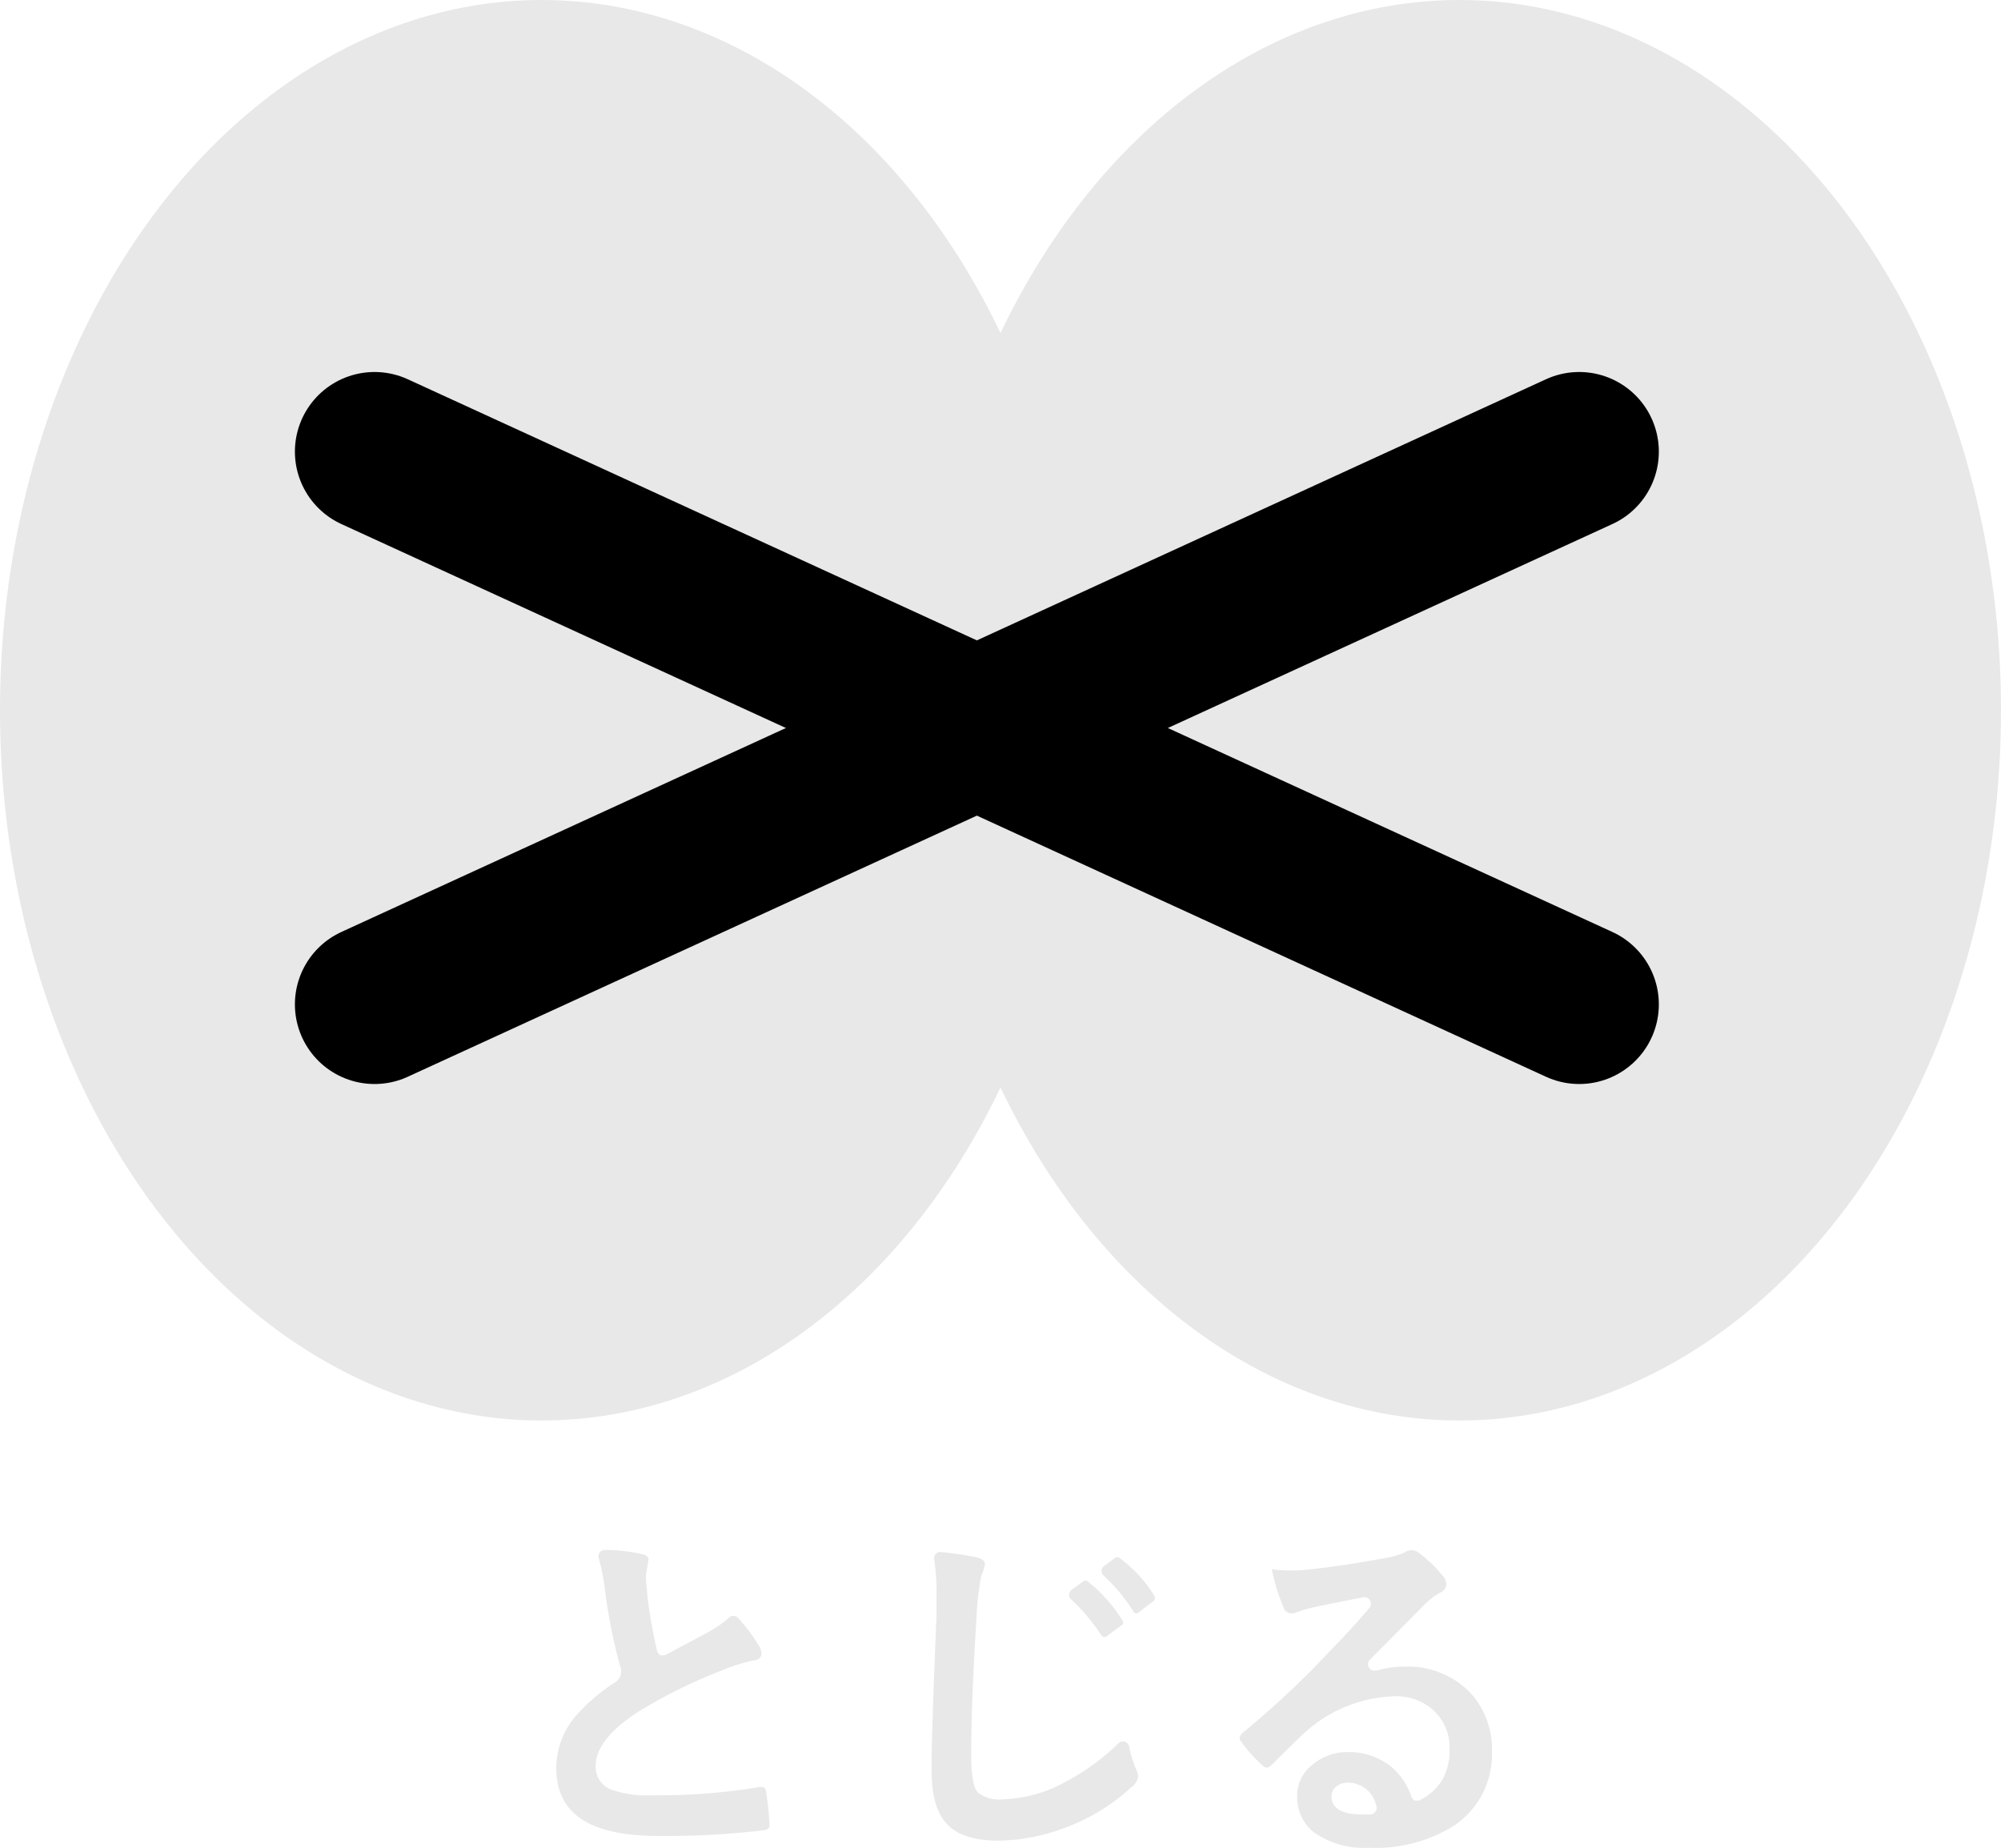 <svg xmlns="http://www.w3.org/2000/svg" viewBox="0 0 170.21 157.18"><defs><style>.cls-1{fill:#e8e8e8;}.cls-2{fill:#fff;stroke:#000;stroke-linecap:round;stroke-miterlimit:10;stroke-width:13.55px;}</style></defs><g id="レイヤー_2" data-name="レイヤー 2"><g id="レイヤー_1-2" data-name="レイヤー 1"><ellipse class="cls-1" cx="46.07" cy="60.42" rx="46.07" ry="60.42"/><ellipse class="cls-1" cx="124.14" cy="60.42" rx="46.07" ry="60.42"/><line class="cls-2" x1="31.86" y1="38.42" x2="134.33" y2="85.44"/><line class="cls-2" x1="134.33" y1="38.42" x2="31.86" y2="85.44"/><path class="cls-1" d="M56,156.18c-5.84,0-8.68-1.89-8.68-5.77a6.83,6.83,0,0,1,1.75-4.54,15.81,15.81,0,0,1,3.27-2.77,1.09,1.09,0,0,0,.45-1.22,45.69,45.69,0,0,1-1.32-6.55,18.26,18.26,0,0,0-.54-2.78.54.54,0,0,1,.53-.7,14.67,14.67,0,0,1,3.17.36c.36.09.54.24.54.47l-.22,1.26a.54.54,0,0,0,0,.18v.21c0,.27.06.76.14,1.63a44.25,44.25,0,0,0,.8,4.47.53.53,0,0,0,.3.38.62.62,0,0,0,.23,0,.58.58,0,0,0,.26-.06l2.25-1.2,1.39-.75A9.39,9.39,0,0,0,62,137.62a.53.53,0,0,1,.76,0,14,14,0,0,1,1.8,2.39,1.18,1.18,0,0,1,.21.63c0,.34-.21.55-.6.6a14.81,14.81,0,0,0-2.89.91,43.55,43.55,0,0,0-7.06,3.51c-2.36,1.55-3.55,3.08-3.55,4.55a2.06,2.06,0,0,0,1.25,2,9.09,9.09,0,0,0,3.53.51,52.33,52.33,0,0,0,9.17-.7l.19,0c.28,0,.34.29.35.38a26,26,0,0,1,.3,2.81.47.47,0,0,1-.08.32.66.66,0,0,1-.47.17A69.21,69.21,0,0,1,56,156.18Z"/><path class="cls-1" d="M93.94,139.26s-.15,0-.28-.17a15.83,15.83,0,0,0-2.51-3,.54.54,0,0,1,0-.85l1-.72a.29.29,0,0,1,.18-.07.38.38,0,0,1,.26.13,12.69,12.69,0,0,1,2.86,3.23.32.32,0,0,1,.09.22c0,.06,0,.15-.17.25l-1.27.94A.41.41,0,0,1,93.94,139.26Z"/><path class="cls-1" d="M84.89,156.58c-2.1,0-3.59-.52-4.45-1.54s-1.2-2.47-1.2-4.6c0-1.86.14-6.22.42-13,0-1,0-1.71,0-2.08a16.89,16.89,0,0,0-.2-2.72.53.53,0,0,1,.6-.61,27.75,27.75,0,0,1,3,.45c.72.18.72.47.72.57a3.49,3.49,0,0,1-.31,1,23.57,23.57,0,0,0-.41,3.65c-.3,4.73-.45,8.62-.45,11.55,0,1.74.18,2.79.56,3.23a3,3,0,0,0,2.2.58,11.61,11.61,0,0,0,5.26-1.48,19.36,19.36,0,0,0,4.51-3.28.54.54,0,0,1,.91.28,9.15,9.15,0,0,0,.54,1.81,2.23,2.23,0,0,1,.23.72,1.4,1.4,0,0,1-.6.94,16.85,16.85,0,0,1-5.84,3.51A16.3,16.3,0,0,1,84.89,156.58Z"/><path class="cls-1" d="M96.67,137.25s-.15,0-.28-.19a14.79,14.79,0,0,0-2.48-3,.53.53,0,0,1,0-.84l.94-.69a.5.5,0,0,1,.19-.07.52.52,0,0,1,.27.13,11.57,11.57,0,0,1,2.84,3.09.51.51,0,0,1,.09.25.38.38,0,0,1-.17.3l-1.21.94A.43.43,0,0,1,96.67,137.25Z"/><path class="cls-1" d="M116.42,157.18a7.28,7.28,0,0,1-4.67-1.32,3.81,3.81,0,0,1-1.41-3.1,3.29,3.29,0,0,1,1.4-2.71,4.43,4.43,0,0,1,2.84-1,5.71,5.71,0,0,1,3.79,1.27,5.61,5.61,0,0,1,1.68,2.51.54.54,0,0,0,.32.34.69.69,0,0,0,.2,0,.54.54,0,0,0,.27-.07,4.76,4.76,0,0,0,1.81-1.63,5,5,0,0,0,.65-2.64,4.23,4.23,0,0,0-1.49-3.44,4.71,4.71,0,0,0-3.24-1.09,11.85,11.85,0,0,0-7.68,3.18c-.38.35-1.23,1.18-2.62,2.56-.33.33-.47.33-.51.33s-.18,0-.45-.26a13.33,13.33,0,0,1-1.77-2,.37.37,0,0,1-.1-.25s0-.19.25-.44a77,77,0,0,0,7.12-6.63c1.46-1.51,2.7-2.85,3.67-4a.56.56,0,0,0-.42-.92H116c-1.4.27-2.84.56-4.3.87a10.3,10.3,0,0,0-1.26.36,1.63,1.63,0,0,1-.6.15.71.71,0,0,1-.66-.51,17,17,0,0,1-1-3.25,11.94,11.94,0,0,0,1.63.11c.39,0,.77,0,1.16-.05,2.06-.2,4.35-.55,6.82-1a7.65,7.65,0,0,0,1.64-.46,1.44,1.44,0,0,1,.57-.23,1.21,1.21,0,0,1,.69.23,12,12,0,0,1,2,1.92,1.22,1.22,0,0,1,.34.74.77.77,0,0,1-.51.72,5.91,5.91,0,0,0-1.32,1L117.71,140l-1.18,1.18a.55.55,0,0,0,.38.94l.15,0a8.63,8.63,0,0,1,2.39-.34,7.37,7.37,0,0,1,5.64,2.24,7.12,7.12,0,0,1,1.82,5,7.28,7.28,0,0,1-3.22,6.28A12.5,12.5,0,0,1,116.42,157.18Zm-1.72-5.53a1.53,1.53,0,0,0-1.09.38,1,1,0,0,0-.35.76c0,1.56,2,1.56,2.61,1.56.26,0,.5,0,.73,0a.56.56,0,0,0,.41-.25.54.54,0,0,0,.06-.48A2.46,2.46,0,0,0,114.7,151.65Z"/></g></g></svg>